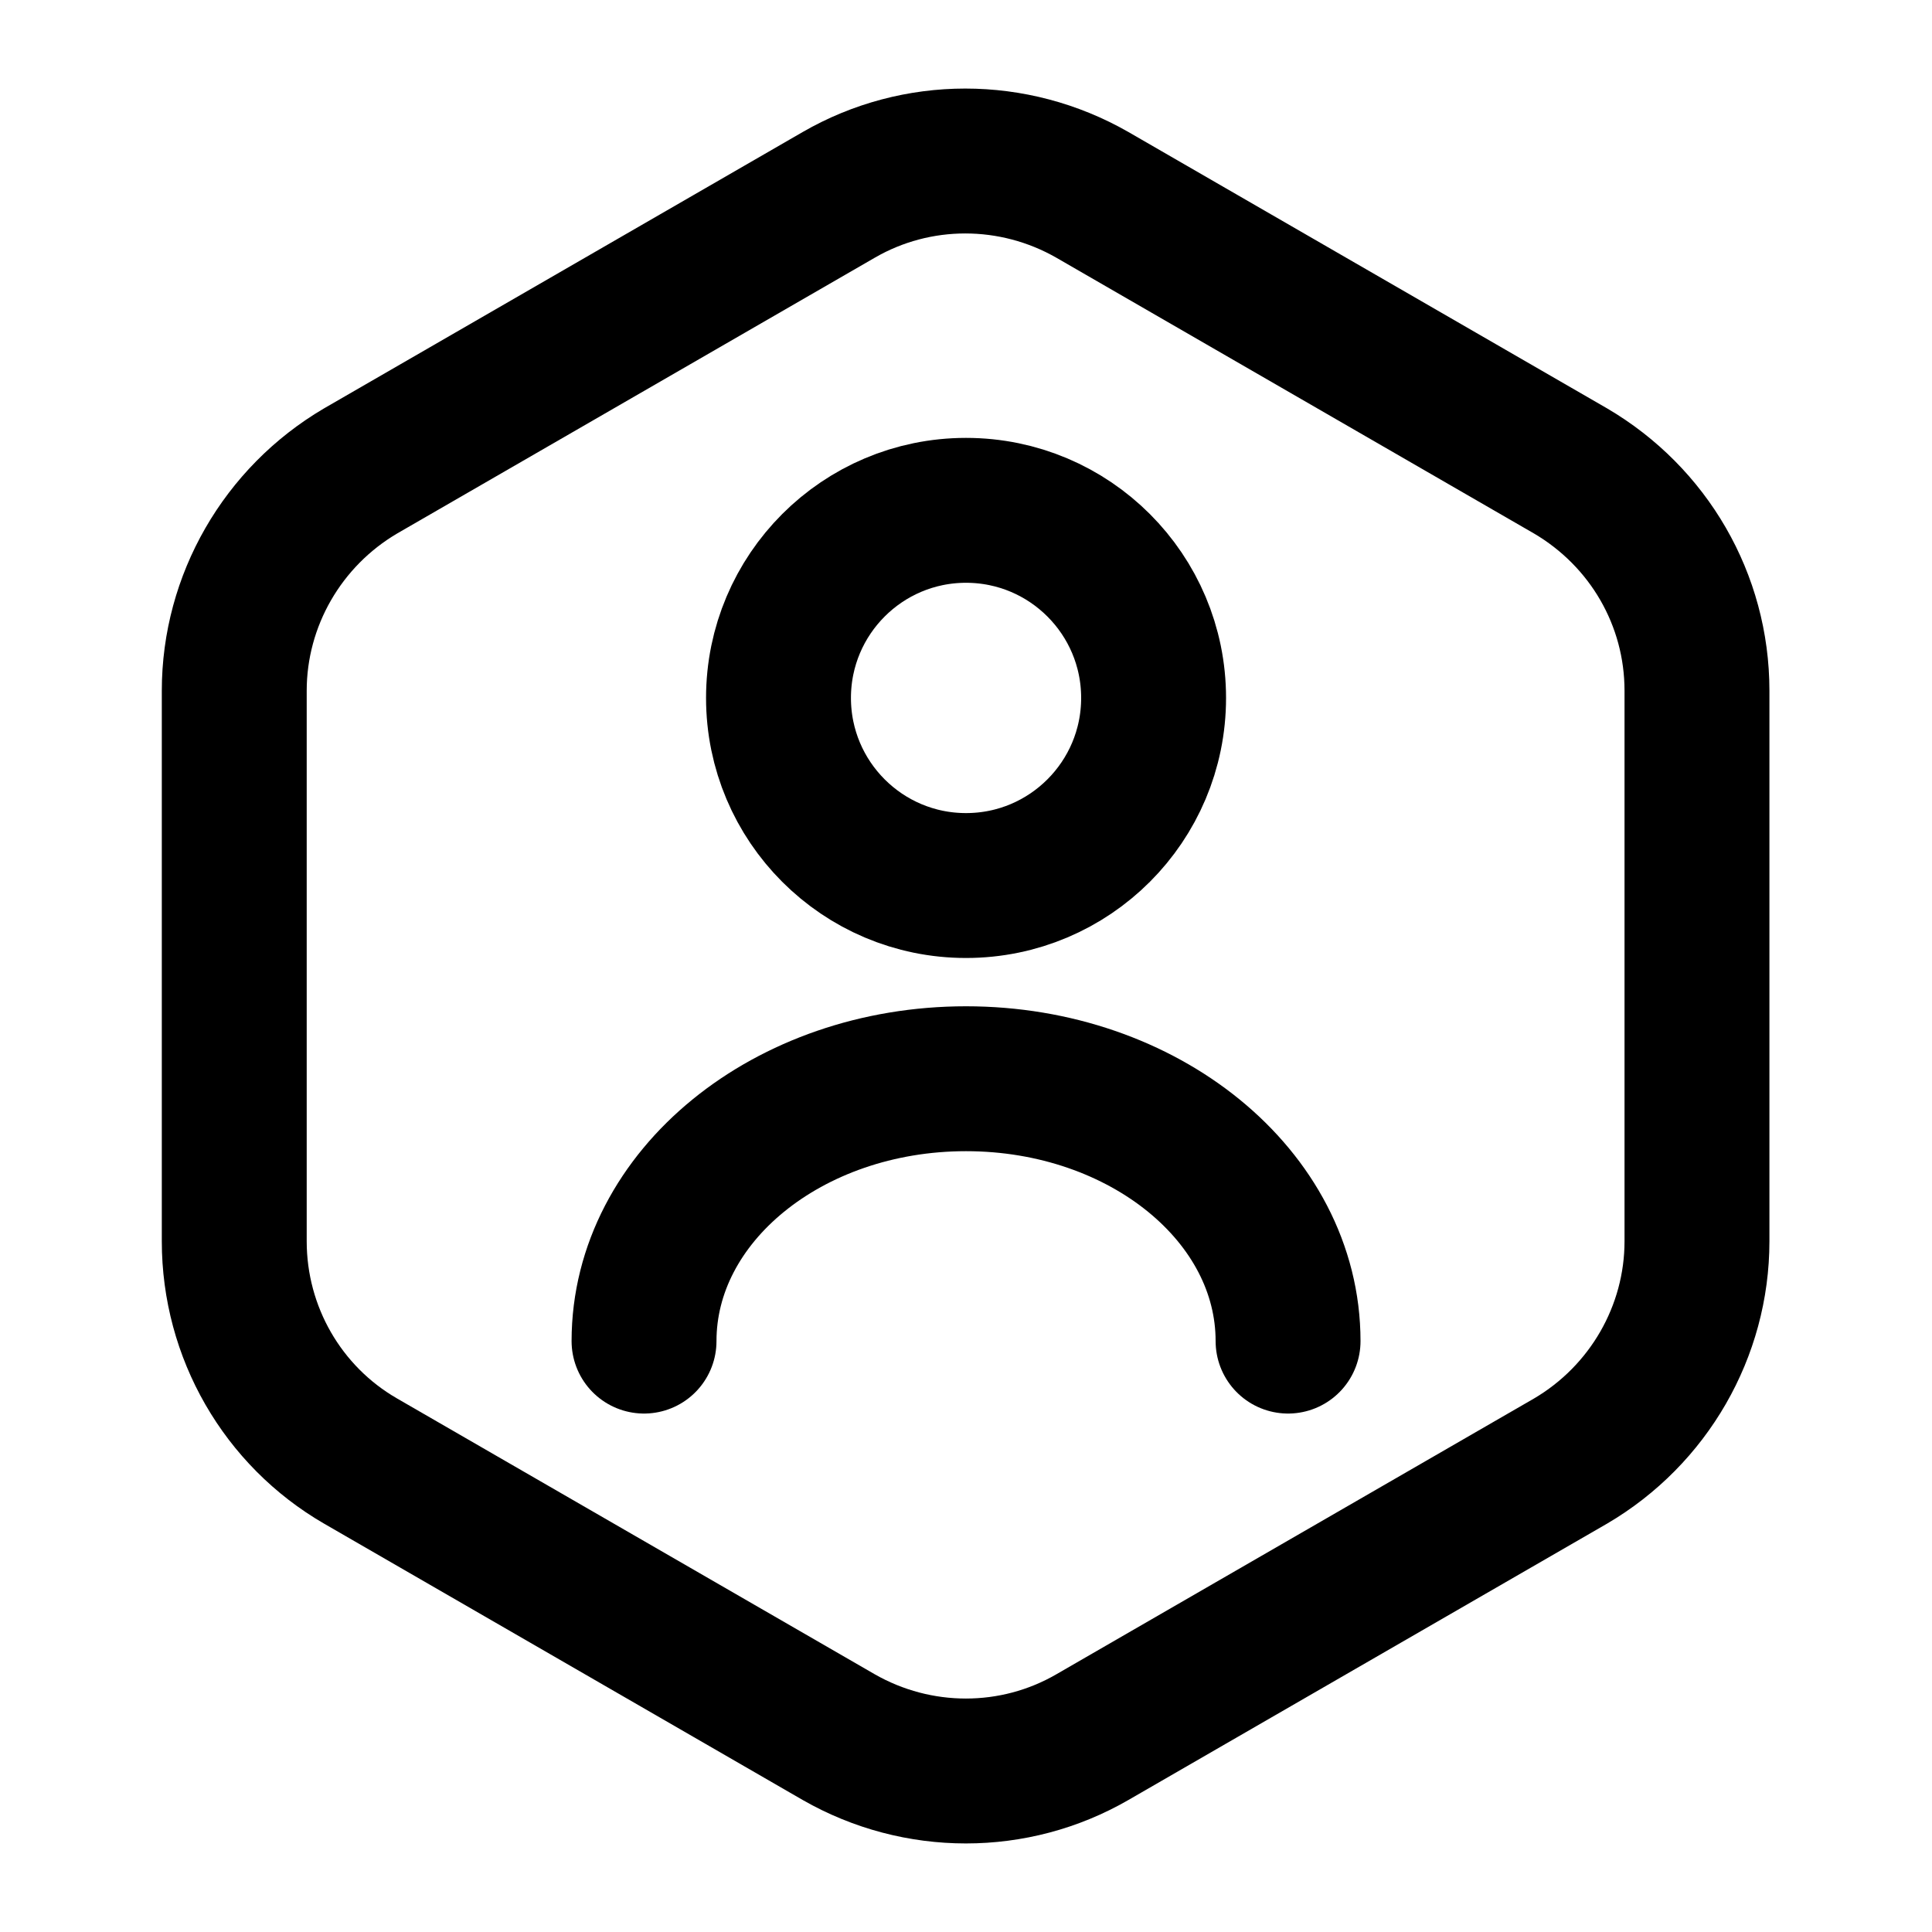 <svg width="20" height="20" viewBox="0 0 20 20" fill="none" xmlns="http://www.w3.org/2000/svg">
    <path d="M17.567 7.15V12.85C17.567 13.783 17.067 14.65 16.258 15.125L11.308 17.983C10.5 18.45 9.5 18.45 8.683 17.983L3.733 15.125C2.925 14.658 2.425 13.792 2.425 12.85V7.15C2.425 6.217 2.925 5.35 3.733 4.875L8.683 2.017C9.491 1.55 10.492 1.55 11.308 2.017L16.258 4.875C17.067 5.35 17.567 6.208 17.567 7.15Z" stroke="black" stroke-width="1.5" stroke-linecap="round" stroke-linejoin="round"/>
    <path d="M10 9.167C11.073 9.167 11.942 8.297 11.942 7.225C11.942 6.153 11.073 5.283 10 5.283C8.928 5.283 8.059 6.153 8.059 7.225C8.059 8.297 8.928 9.167 10 9.167Z" stroke="black" stroke-width="1.5" stroke-linecap="round" stroke-linejoin="round"/>
    <path d="M13.334 13.883C13.334 12.383 11.842 11.167 10 11.167C8.159 11.167 6.667 12.383 6.667 13.883" stroke="black" stroke-width="1.5" stroke-linecap="round" stroke-linejoin="round"/>
</svg>
